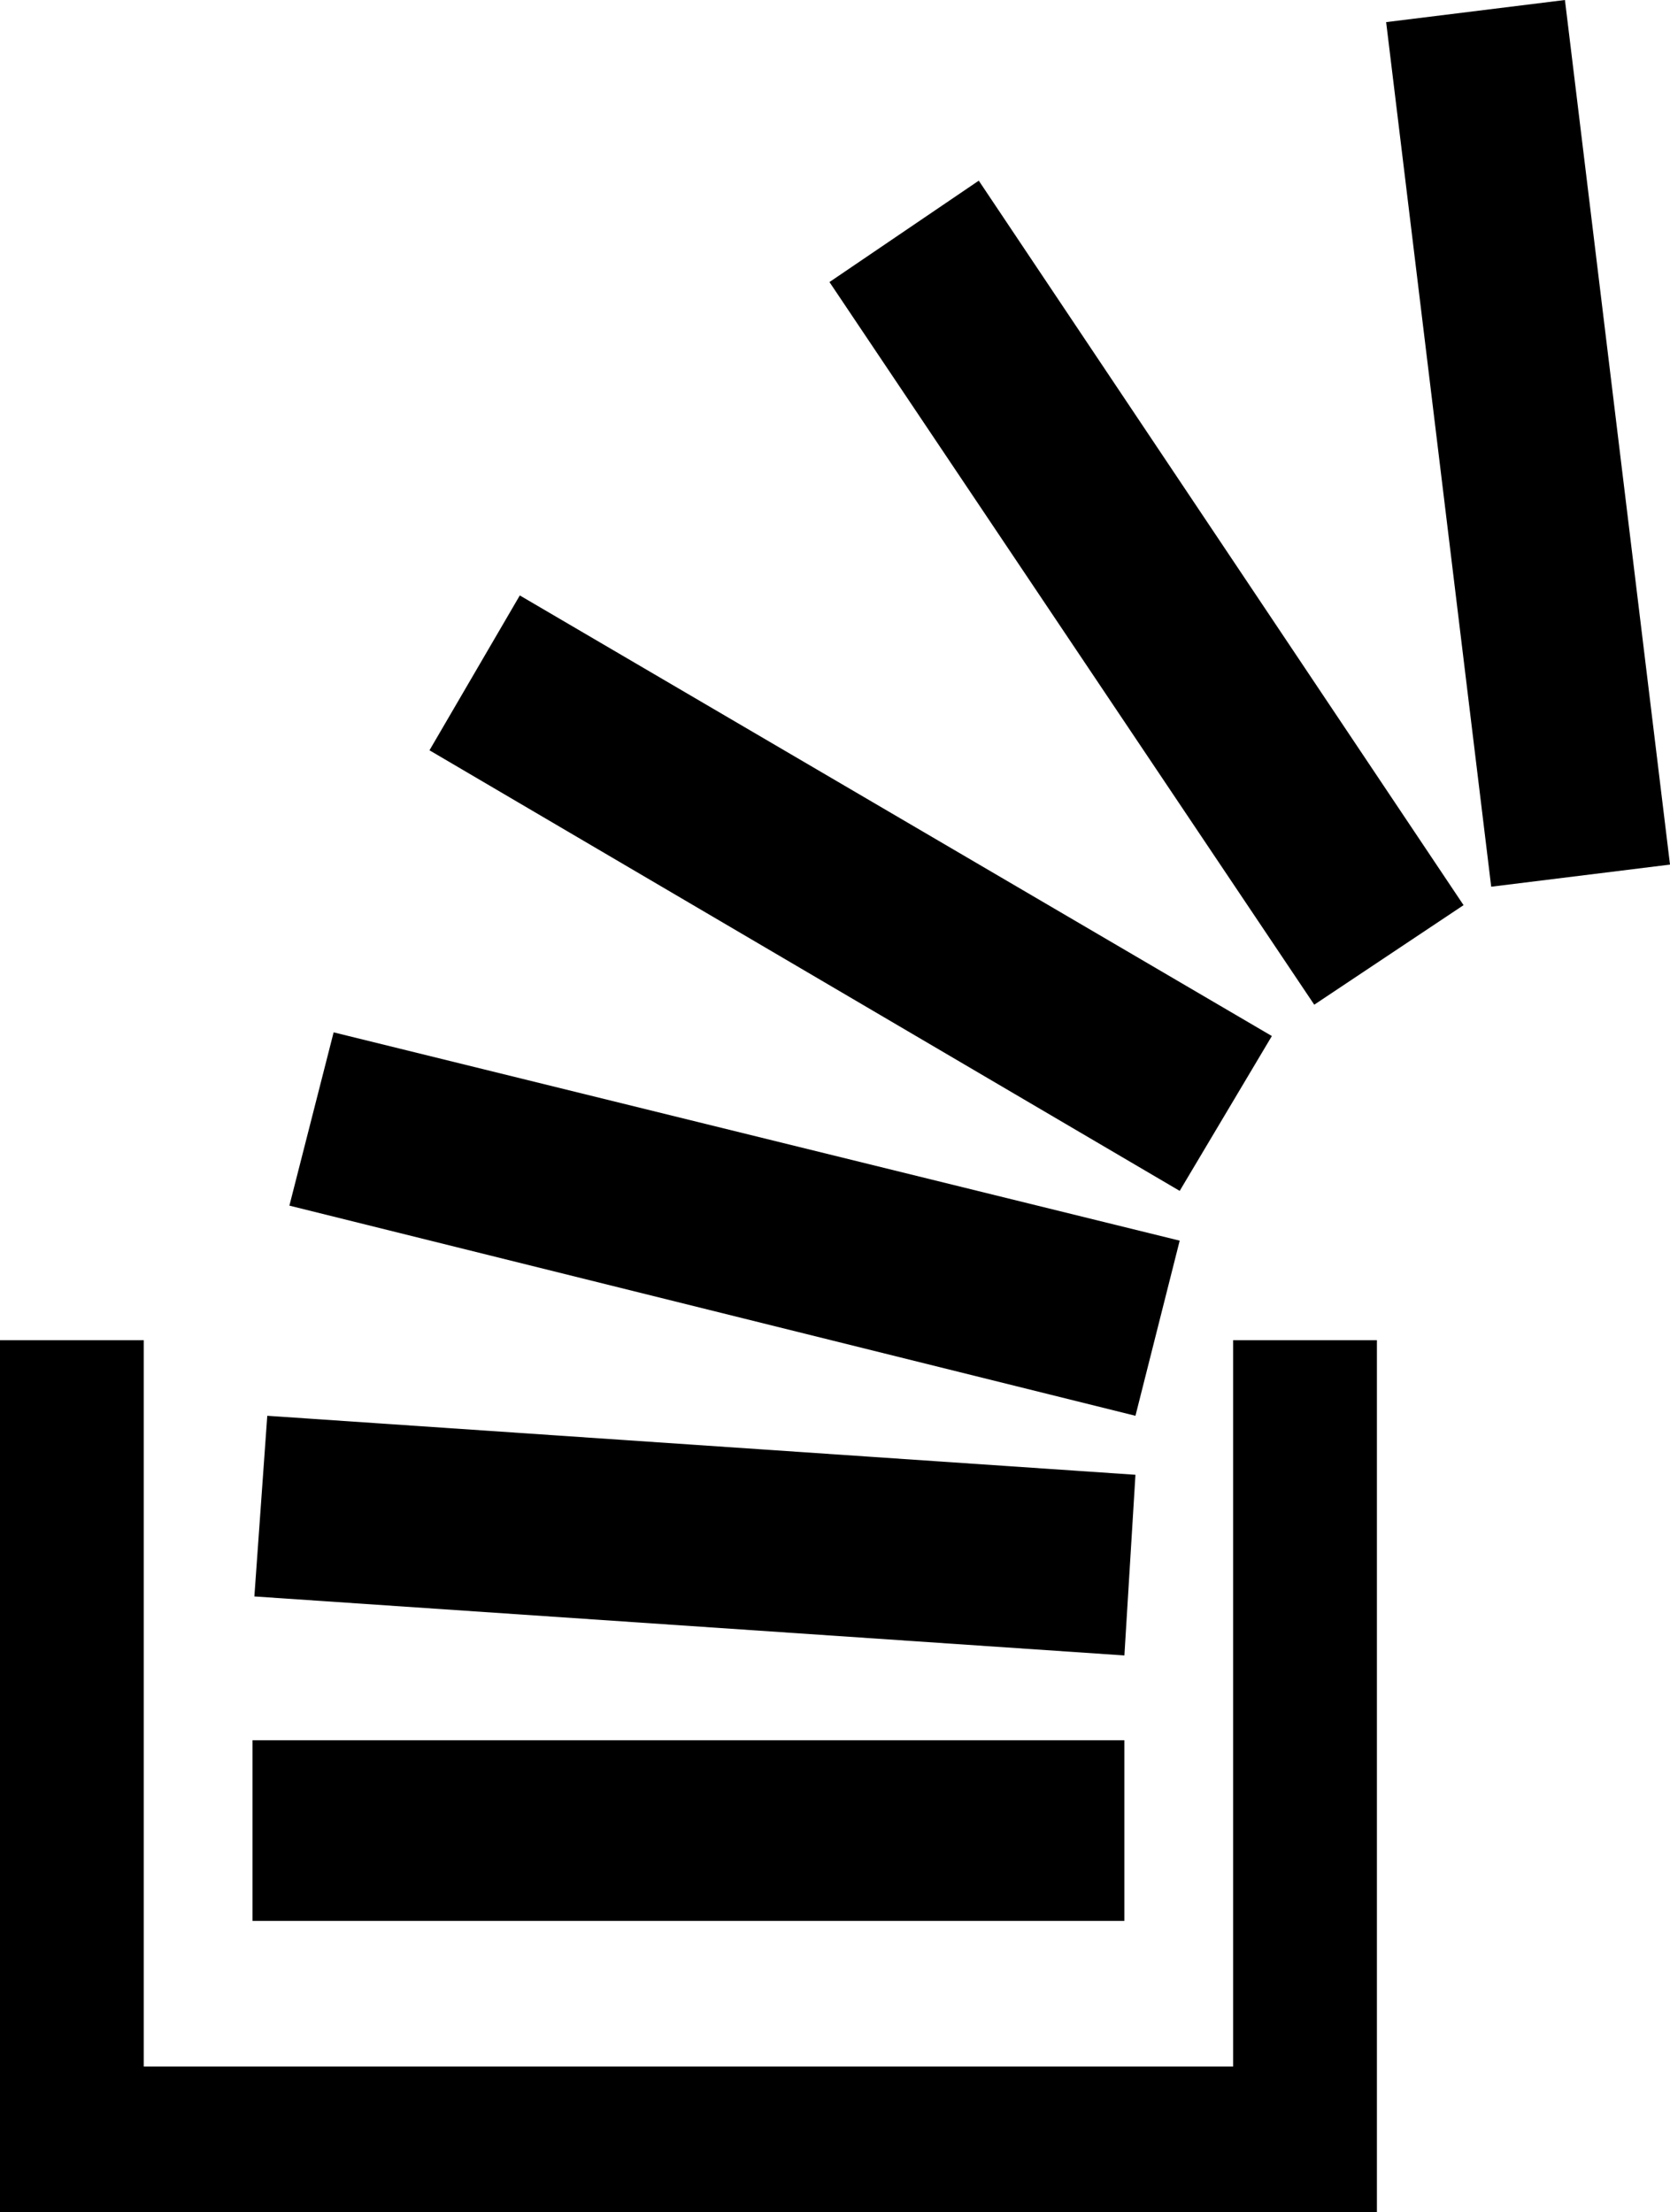 <?xml version="1.0" encoding="UTF-8"?><svg version="1.1" viewBox="3.675 -56.875 22.65 30" xmlns="http://www.w3.org/2000/svg" xmlns:xlink="http://www.w3.org/1999/xlink"><!--Generated by IJSVG (https://github.com/iconjar/IJSVG)--><path d="M7.1,-33.275h11.825v2.45h-11.825Zm0.2,-4.4l11.775,0.8l-0.15,2.45l-11.8,-0.8Zm-3.625,-1.025h1.95v9.85h14.775v-9.85h1.95v11.825h-1.25h-15.475h-1.95Zm4.525,-4.175l11.475,2.825l-0.6,2.375l-11.475,-2.85Zm2.525,-5.925l10.2,5.975l-1.25,2.1l-10.175,-5.975Zm6.225,-5.625l6.575,9.825l-2.025,1.35l-6.575,-9.8Zm7.95,-2.45l1.425,11.725l-2.425,0.3l-1.425,-11.725Z" fill="#000"></path></svg>
